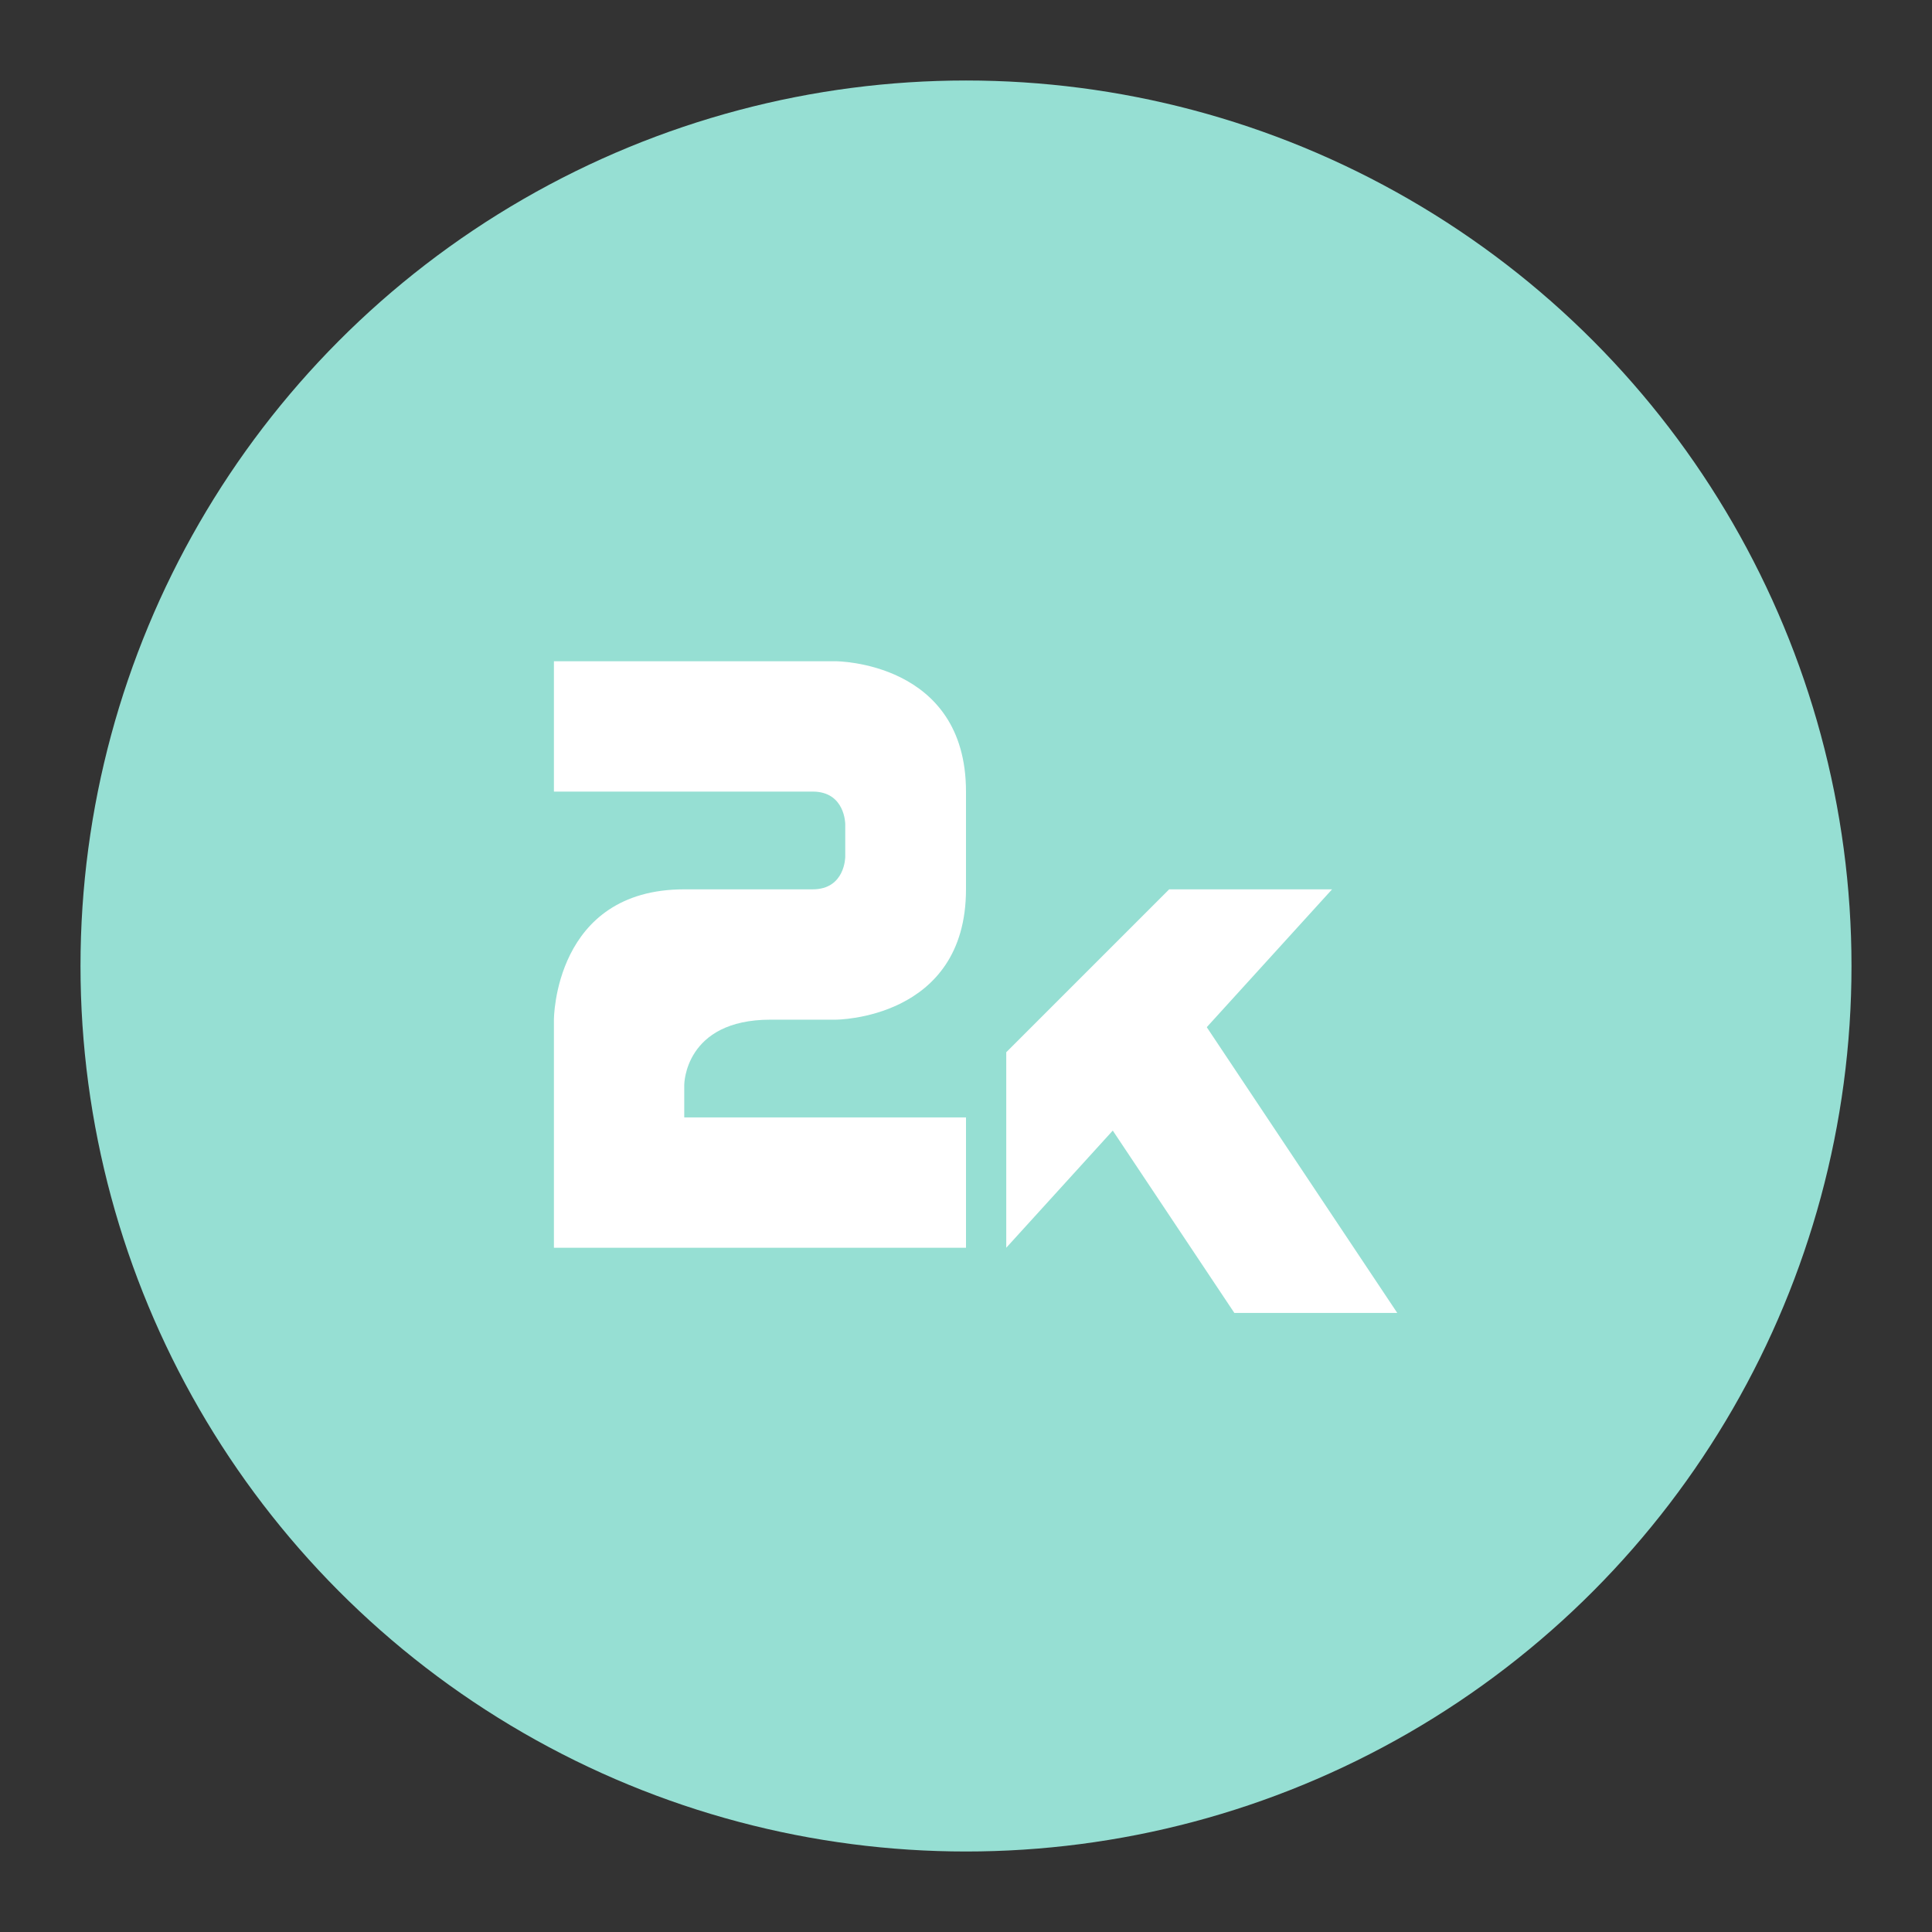 <?xml version="1.0" encoding="UTF-8" standalone="no"?>
<svg
   xmlns:dc="http://purl.org/dc/elements/1.1/"
   xmlns:cc="http://creativecommons.org/ns#"
   xmlns:rdf="http://www.w3.org/1999/02/22-rdf-syntax-ns#"
   xmlns:svg="http://www.w3.org/2000/svg"
   xmlns="http://www.w3.org/2000/svg"
   xmlns:sodipodi="http://sodipodi.sourceforge.net/DTD/sodipodi-0.dtd"
   xmlns:inkscape="http://www.inkscape.org/namespaces/inkscape"
   viewBox="0 0 192 192"
   version="1.1"
   id="svg16"
   sodipodi:docname="a2k_klwp.svg"
   inkscape:version="0.92.4 (5da689c313, 2019-01-14)">
  <rect x="0" y="0" width="192" height="192" fill="#333333" stroke="none"/>
  <sodipodi:namedview
     pagecolor="#ffffff"
     bordercolor="#666666"
     borderopacity="1"
     objecttolerance="10"
     gridtolerance="10"
     guidetolerance="10"
     inkscape:pageopacity="0"
     inkscape:pageshadow="2"
     inkscape:window-width="1920"
     inkscape:window-height="1017"
     id="namedview18"
     showgrid="true"
     inkscape:zoom="2.4583333"
     inkscape:cx="52.558276"
     inkscape:cy="97.044834"
     inkscape:window-x="-8"
     inkscape:window-y="-8"
     inkscape:window-maximized="1"
     inkscape:current-layer="svg16">
    <inkscape:grid
       type="xygrid"
       id="grid827"
       spacingx="4"
       spacingy="4" />
  </sodipodi:namedview>
  <defs
     id="defs4">
    <style
       id="style2">.a{fill:none;stroke:#b1b5bd;stroke-linecap:round;stroke-linejoin:round;isolation:isolate;opacity:0.63;}</style>
  </defs>
  <circle
     class="a"
     cx="96"
     cy="96"
     r="88"
     id="circle8"
     style="fill:#96dfd3;stroke:none;opacity:1" />
  <path
     style="fill:#ffffff;stroke:none;stroke-width:0.81px;stroke-linecap:butt;stroke-linejoin:miter;stroke-opacity:1"
     d="M 96,124 V 111.048 H 68 v -3.238 c 0,0 0,-6.476 8.571,-6.476 h 6.476 c 0,0 12.952,0 12.952,-12.952 V 78.667 C 96,65.714 83.048,65.714 83.048,65.714 H 55.048 V 78.667 H 80.762 C 84,78.667 84,81.905 84,81.905 v 3.238 c 0,0 0,3.238 -3.238,3.238 H 68 c -12.952,0 -12.952,12.952 -12.952,12.952 V 124 Z"
     id="path818"
     inkscape:connector-curvature="0"
     sodipodi:nodetypes="ccccscsscccsccssccc" />
  <path
     style="fill:#ffffff;stroke:none;stroke-width:0.81px;stroke-linecap:butt;stroke-linejoin:miter;stroke-opacity:1"
     d="m 100,124 v -19.429 l 16.19,-16.19 h 16.19 z"
     id="path820"
     inkscape:connector-curvature="0" />
  <path
     style="fill:#ffffff;stroke:none;stroke-width:0.81px;stroke-linecap:butt;stroke-linejoin:miter;stroke-opacity:1"
     d="m 103.238,101.333 h 16.19 l 19.429,29.143 h -16.19 z"
     id="path822"
     inkscape:connector-curvature="0"
     sodipodi:nodetypes="ccccc" />
</svg>
